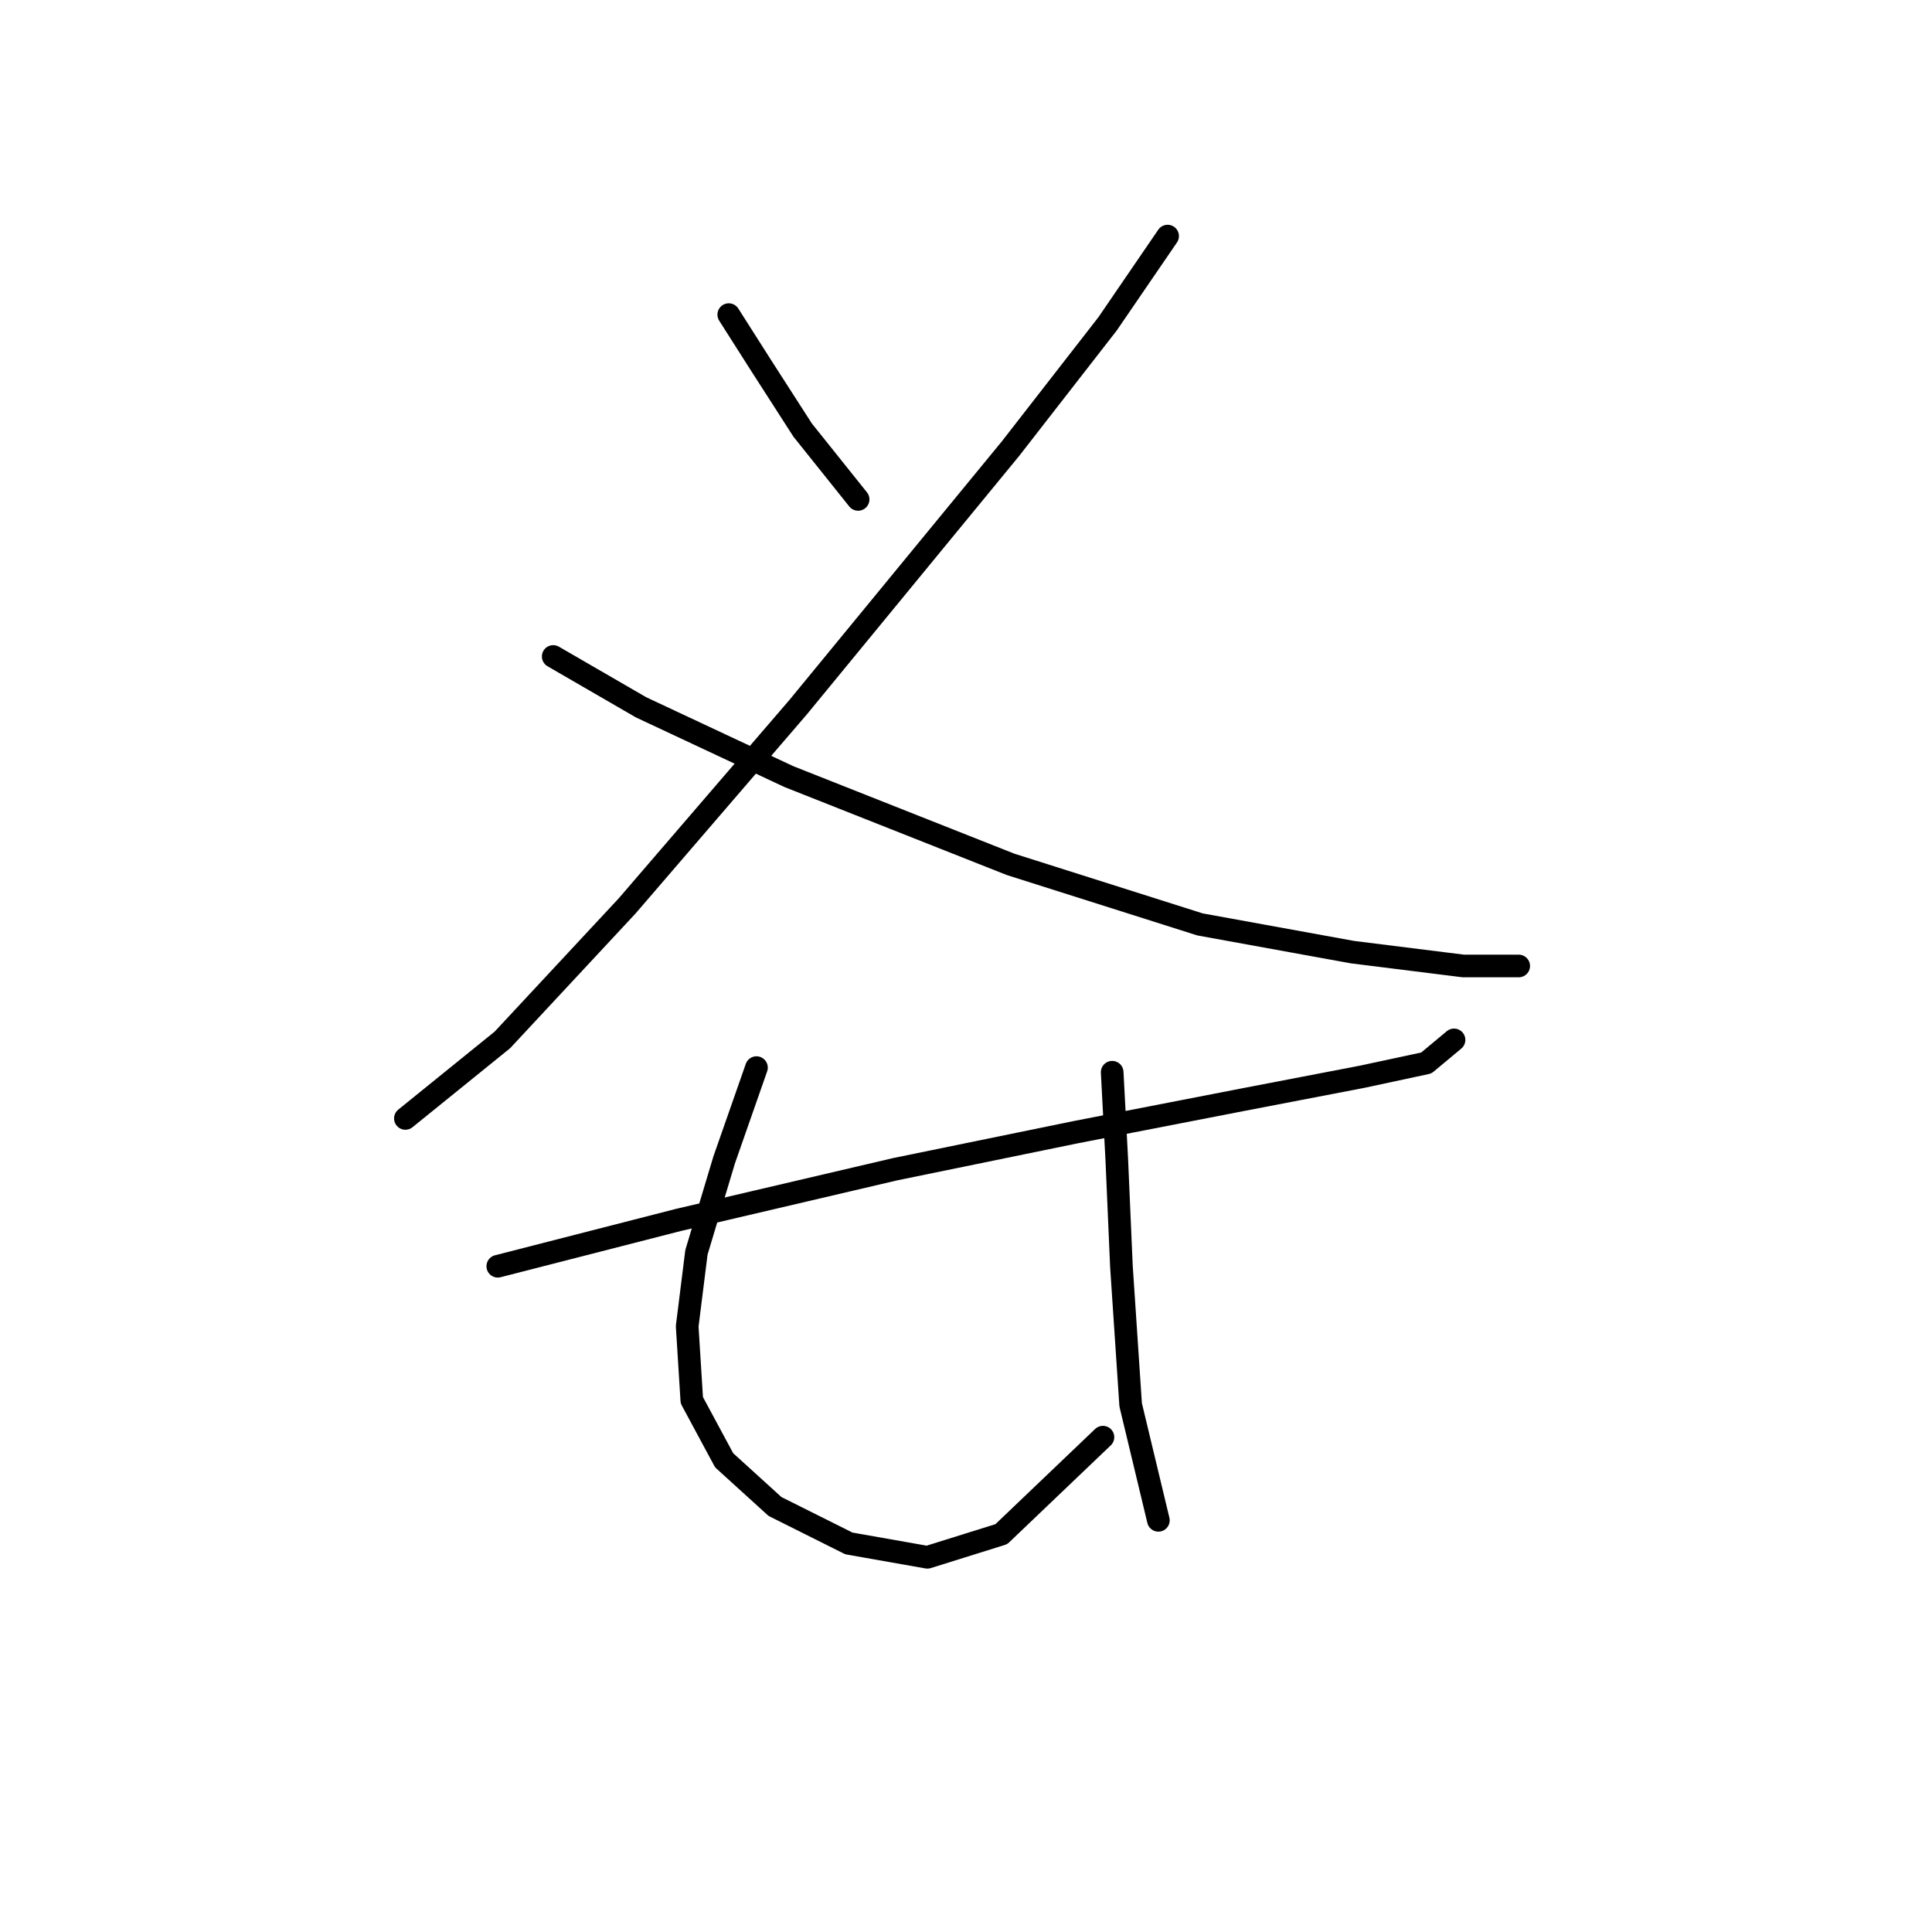<?xml version="1.0" standalone="no"?>
    <svg width="256" height="256" xmlns="http://www.w3.org/2000/svg" version="1.1">
    <polyline stroke="black" stroke-width="3" stroke-linecap="round" fill="transparent" stroke-linejoin="round" points="96.564 41.689 100.849 48.423 106.358 56.992 113.704 66.174 113.704 66.174 " />
        <polyline stroke="black" stroke-width="3" stroke-linecap="round" fill="transparent" stroke-linejoin="round" points="154.715 31.284 146.758 42.914 133.903 59.441 105.746 93.719 83.098 120.04 66.571 137.791 53.716 148.197 53.716 148.197 " />
        <polyline stroke="black" stroke-width="3" stroke-linecap="round" fill="transparent" stroke-linejoin="round" points="73.304 86.986 84.934 93.719 104.522 102.901 133.903 114.531 159 122.488 179.2 126.161 193.89 127.997 201.236 127.997 201.236 127.997 " />
        <polyline stroke="black" stroke-width="3" stroke-linecap="round" fill="transparent" stroke-linejoin="round" points="65.959 167.785 89.831 161.664 118.6 154.93 142.473 150.033 164.509 145.749 180.424 142.688 188.994 140.852 192.666 137.791 192.666 137.791 " />
        <polyline stroke="black" stroke-width="3" stroke-linecap="round" fill="transparent" stroke-linejoin="round" points="100.237 141.464 95.952 153.706 92.28 165.948 91.055 175.742 91.668 185.536 95.952 193.494 102.686 199.615 112.479 204.512 122.885 206.348 132.679 203.287 146.146 190.433 146.146 190.433 " />
        <polyline stroke="black" stroke-width="3" stroke-linecap="round" fill="transparent" stroke-linejoin="round" points="147.37 142.076 147.982 153.706 148.594 167.785 149.818 186.148 153.491 201.451 153.491 201.451 " />
        </svg>